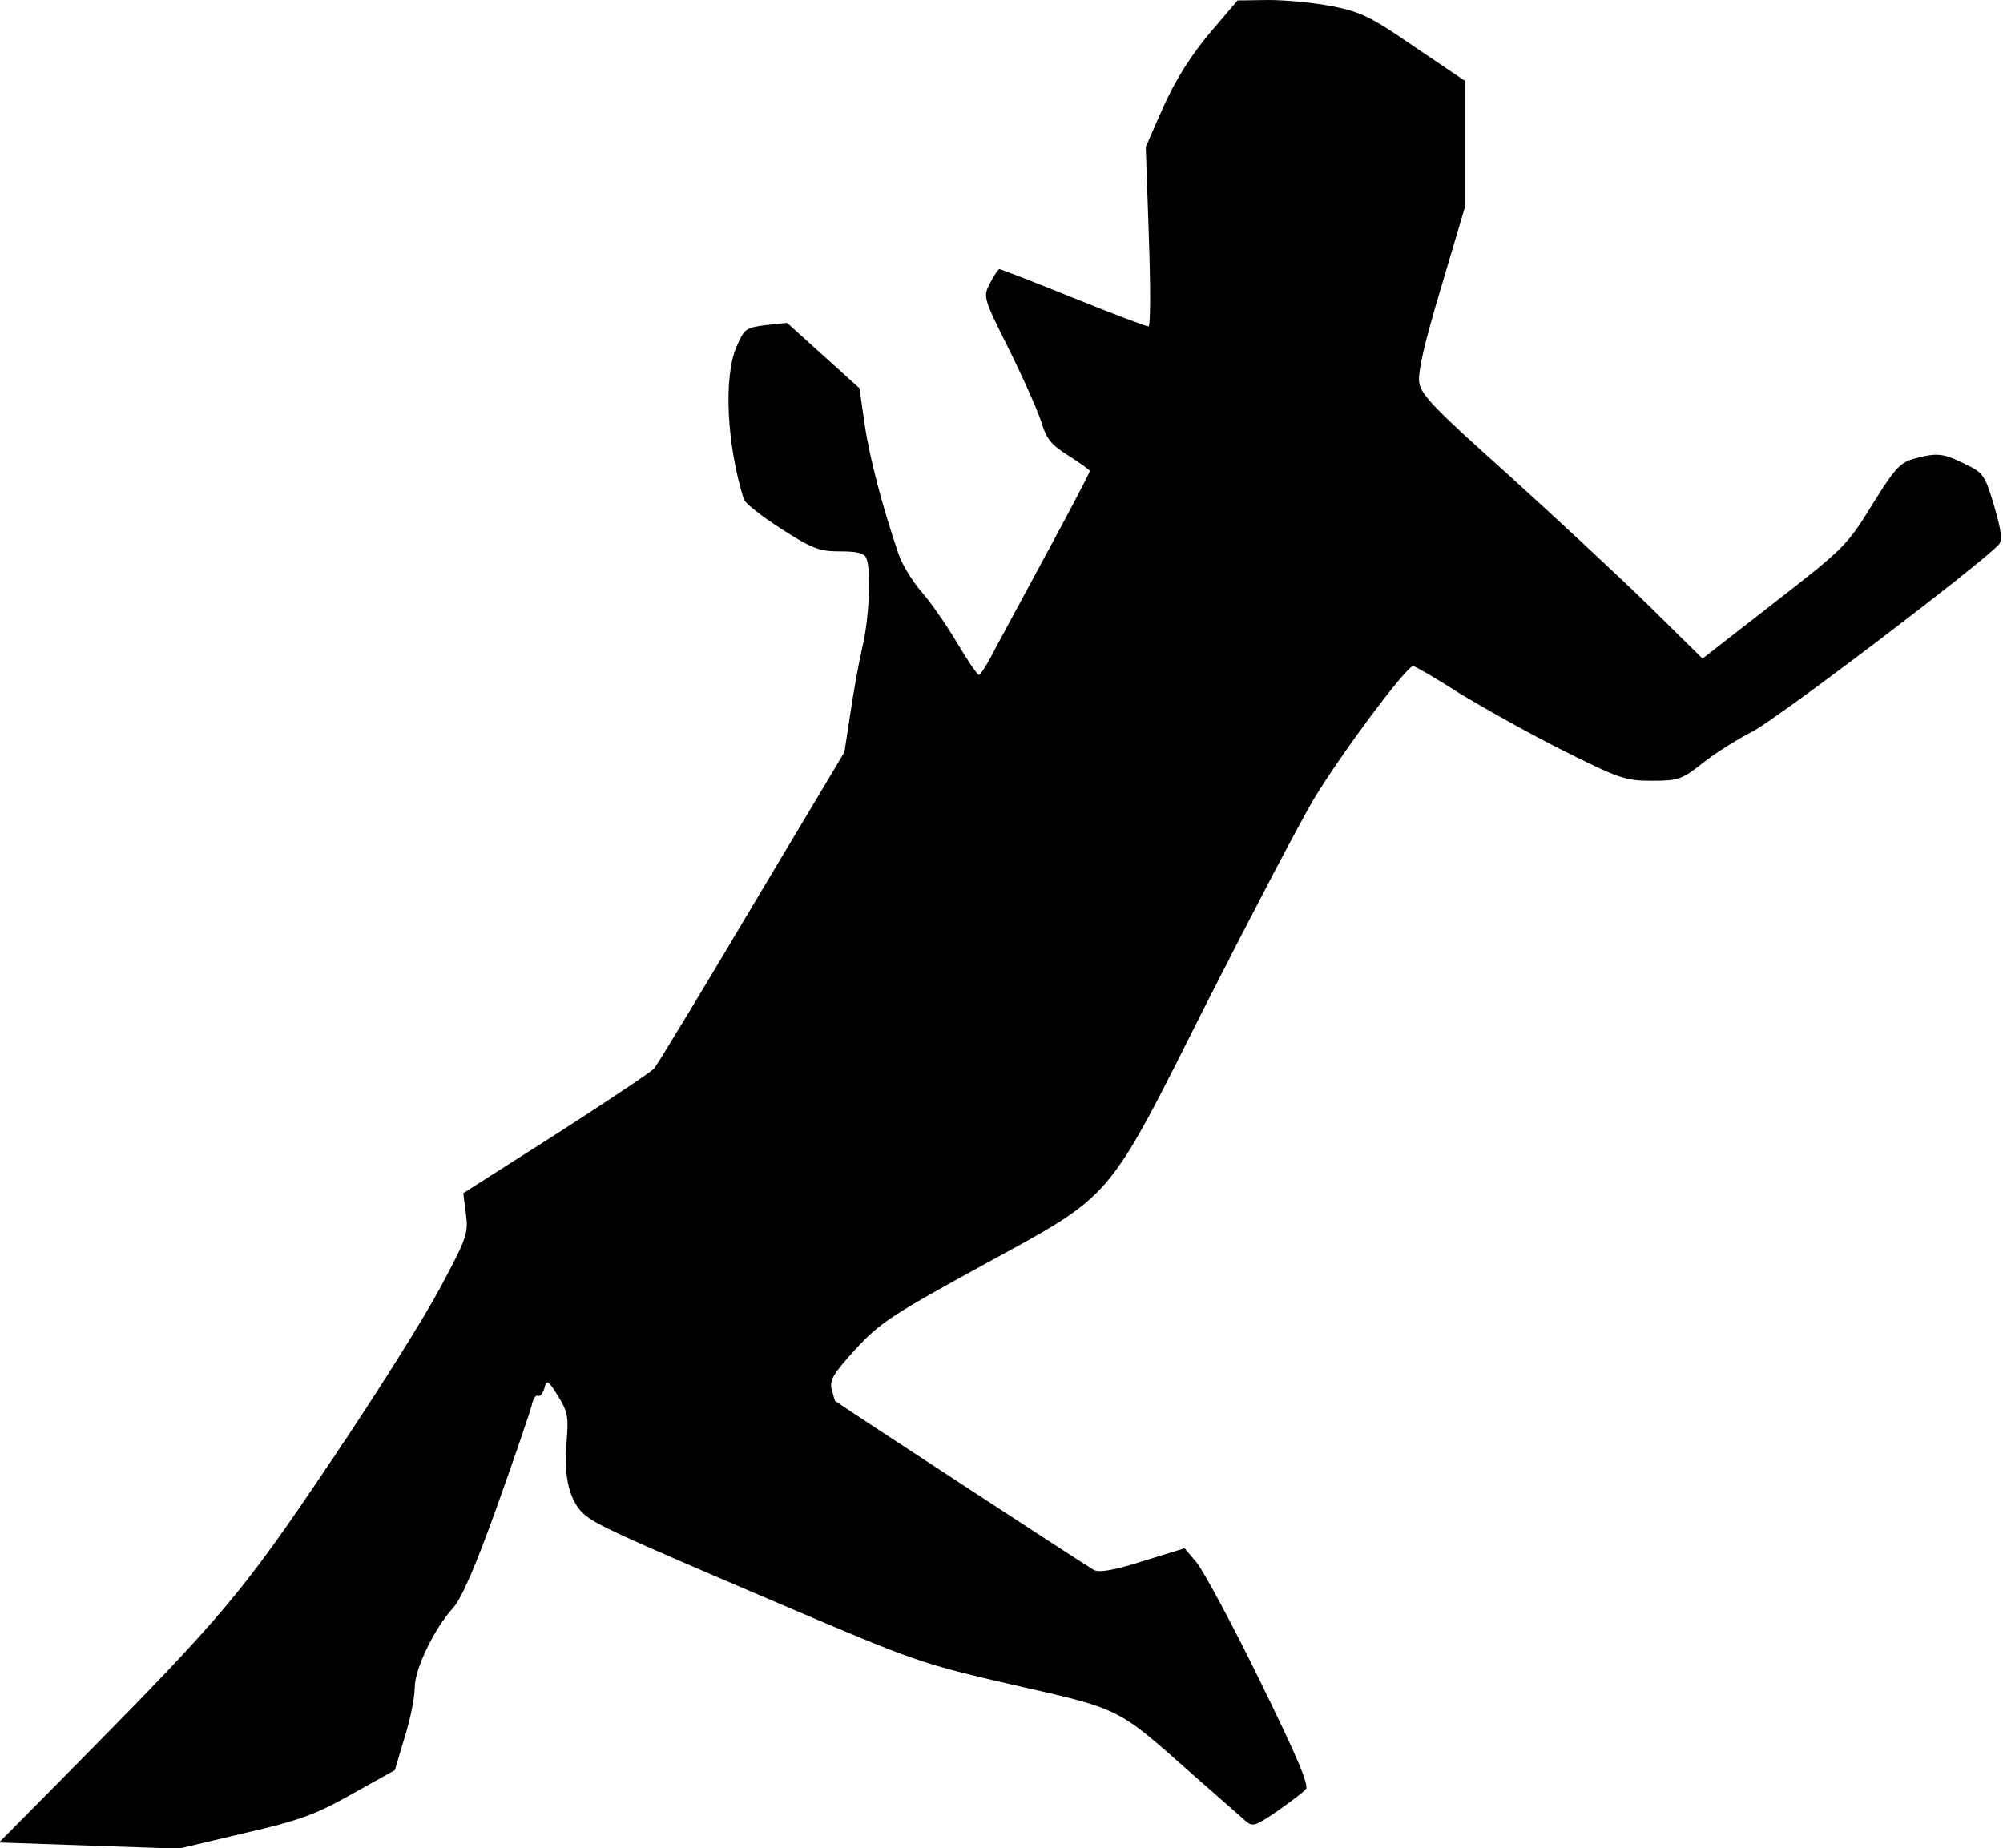 <?xml version="1.0" standalone="no"?>
<!DOCTYPE svg PUBLIC "-//W3C//DTD SVG 20010904//EN"
 "http://www.w3.org/TR/2001/REC-SVG-20010904/DTD/svg10.dtd">
<svg version="1.0" xmlns="http://www.w3.org/2000/svg"
 width="454pt" height="419pt" viewBox="0 0 454 419"
 preserveAspectRatio="xMidYMid meet">
<g transform="translate(0,419) scale(0.1,-0.1)"
fill="#000000" stroke="none">
<path fill="#000000" stroke="none" d="M2741 4114 c-43 -52 -76 -104 -104
-166 l-40 -91 7 -204 c4 -112 4 -203 -1 -203 -5 0 -82 29 -171 65 -89 36 -164
65 -167 65 -2 0 -12 -14 -21 -32 -16 -31 -16 -32 44 -152 33 -67 66 -141 73
-165 11 -36 22 -50 61 -74 26 -17 48 -32 48 -35 0 -3 -41 -82 -92 -176 -51
-94 -106 -197 -123 -228 -16 -32 -33 -58 -36 -58 -4 0 -26 33 -50 73 -23 39
-59 91 -80 115 -21 24 -44 62 -52 85 -37 108 -66 219 -77 294 l-12 83 -82 74
-82 74 -48 -5 c-46 -6 -49 -8 -67 -50 -29 -68 -22 -221 17 -345 3 -9 41 -39
85 -67 70 -45 86 -51 133 -51 40 0 55 -4 60 -16 11 -29 6 -138 -10 -204 -8
-35 -20 -102 -27 -150 l-13 -85 -209 -350 c-114 -192 -214 -357 -222 -367 -8
-9 -109 -76 -224 -150 l-209 -133 6 -47 c6 -43 2 -55 -57 -165 -34 -65 -145
-242 -247 -393 -201 -299 -244 -351 -575 -686 l-179 -181 204 -7 203 -7 148
35 c126 29 162 42 245 89 l97 54 22 74 c13 41 23 91 23 113 0 42 44 134 88
182 18 20 52 98 99 230 39 109 74 212 78 227 3 15 9 25 14 23 5 -3 11 4 15 17
5 20 8 19 31 -18 22 -36 24 -47 19 -106 -7 -76 7 -133 40 -162 28 -24 76 -46
446 -204 307 -131 320 -135 528 -183 243 -55 234 -51 401 -199 58 -51 114
-100 124 -109 16 -14 22 -12 72 22 30 21 59 43 65 50 7 10 -20 74 -105 247
-63 129 -128 249 -143 267 l-27 32 -94 -29 c-66 -21 -100 -27 -112 -20 -12 6
-549 357 -586 383 -1 1 -4 12 -8 26 -5 22 4 36 54 91 54 59 81 77 287 190 302
165 280 140 511 599 99 195 207 401 240 457 61 102 211 303 226 303 4 0 51
-27 104 -61 54 -33 159 -92 235 -130 128 -64 142 -69 202 -69 60 0 68 3 114
39 27 22 78 54 113 72 55 27 528 387 560 425 8 10 5 32 -11 87 -21 70 -24 75
-66 95 -50 25 -64 26 -116 12 -32 -9 -44 -23 -95 -105 -56 -91 -64 -99 -221
-221 l-163 -127 -127 125 c-70 68 -213 201 -318 296 -160 143 -193 177 -197
204 -4 23 11 88 49 215 l54 182 0 144 0 144 -114 77 c-100 69 -122 79 -187 92
-41 8 -105 14 -144 14 l-70 -1 -64 -75z"/>
</g>
</svg>
